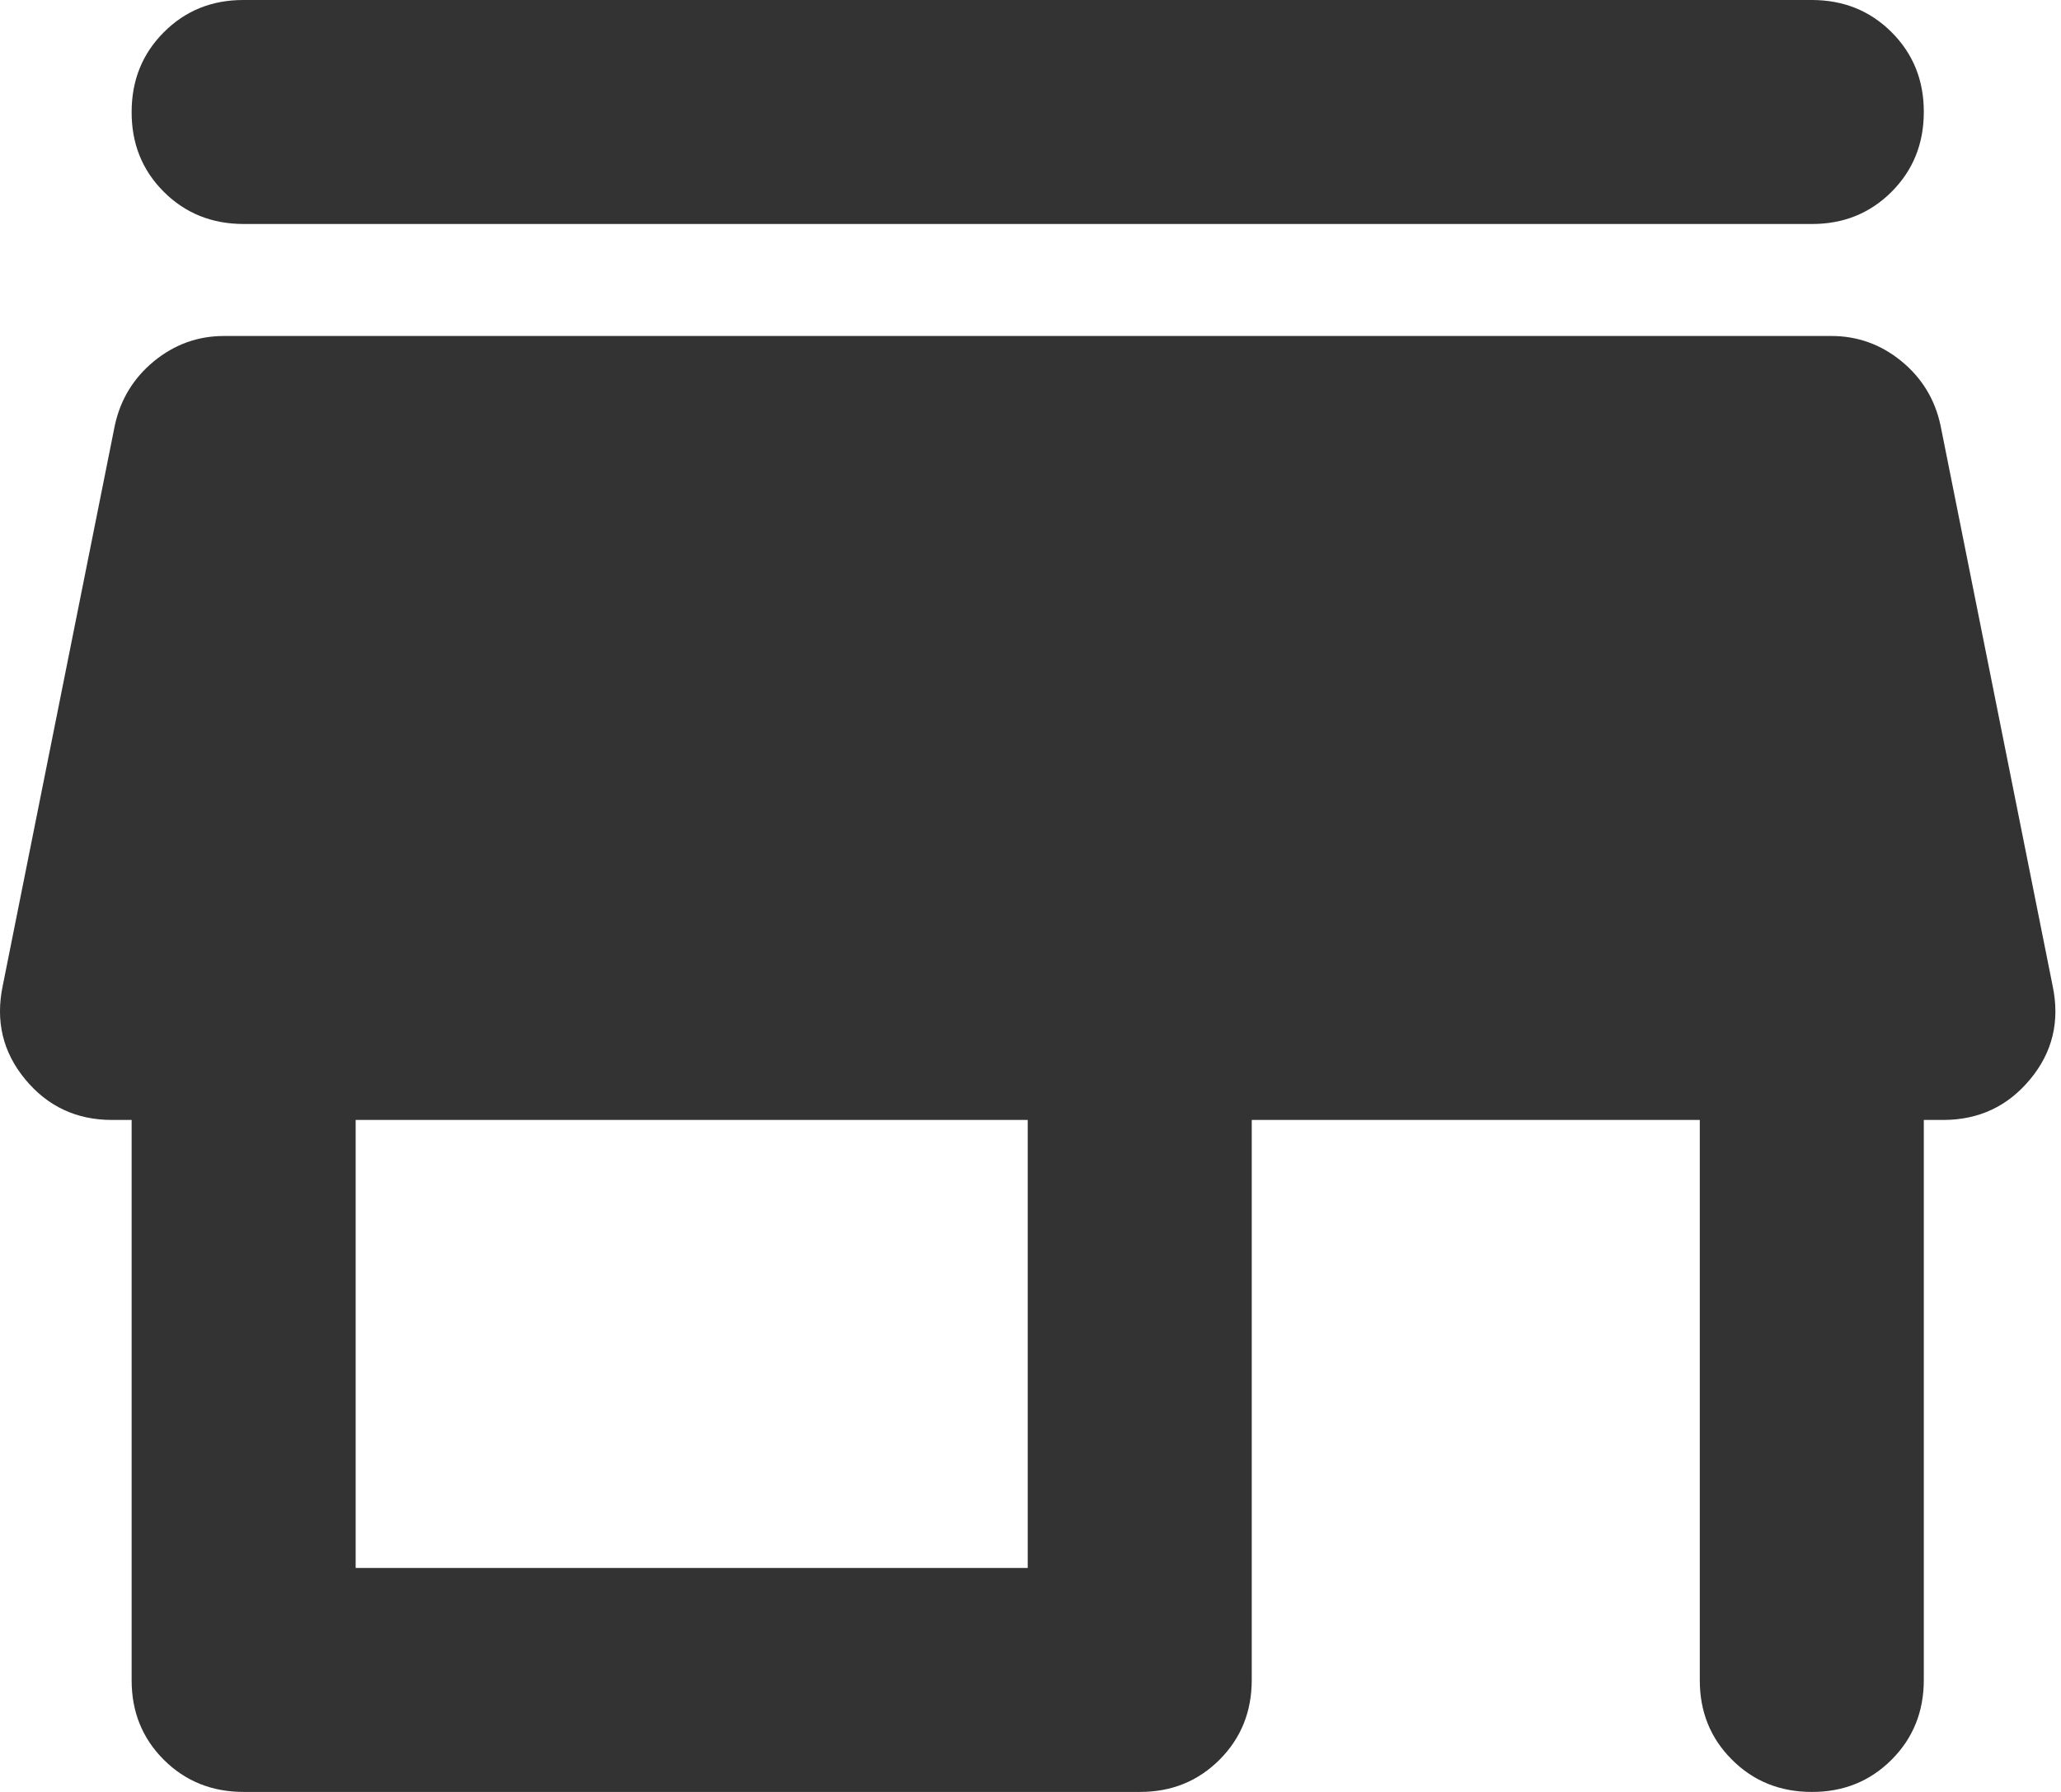 <svg width="23" height="20" viewBox="0 0 23 20" fill="none" xmlns="http://www.w3.org/2000/svg">
<path d="M2.719 2.5C2.365 2.5 2.067 2.38 1.827 2.14C1.587 1.9 1.468 1.603 1.469 1.25C1.469 0.896 1.589 0.599 1.829 0.359C2.069 0.119 2.365 -0.001 2.719 4.32525e-06H20.219C20.573 4.32525e-06 20.87 0.12 21.11 0.36C21.35 0.6 21.47 0.897 21.469 1.25C21.469 1.604 21.349 1.901 21.109 2.141C20.869 2.381 20.572 2.501 20.219 2.5H2.719ZM2.719 20C2.365 20 2.067 19.88 1.827 19.64C1.587 19.4 1.468 19.103 1.469 18.75V12.5H1.25C0.854 12.5 0.531 12.349 0.281 12.046C0.031 11.744 -0.052 11.395 0.031 11L1.281 4.75C1.344 4.458 1.49 4.219 1.719 4.031C1.948 3.844 2.208 3.75 2.5 3.75H20.438C20.729 3.75 20.99 3.844 21.219 4.031C21.448 4.219 21.594 4.458 21.656 4.75L22.906 11C22.99 11.396 22.906 11.745 22.656 12.046C22.406 12.348 22.083 12.499 21.688 12.5H21.469V18.75C21.469 19.104 21.349 19.401 21.109 19.641C20.869 19.881 20.572 20.001 20.219 20C19.865 20 19.567 19.88 19.328 19.64C19.087 19.4 18.968 19.103 18.969 18.75V12.5H13.969V18.75C13.969 19.104 13.849 19.401 13.609 19.641C13.369 19.881 13.072 20.001 12.719 20H2.719ZM3.969 17.5H11.469V12.5H3.969V17.5Z" fill="#333333"/>
</svg>
